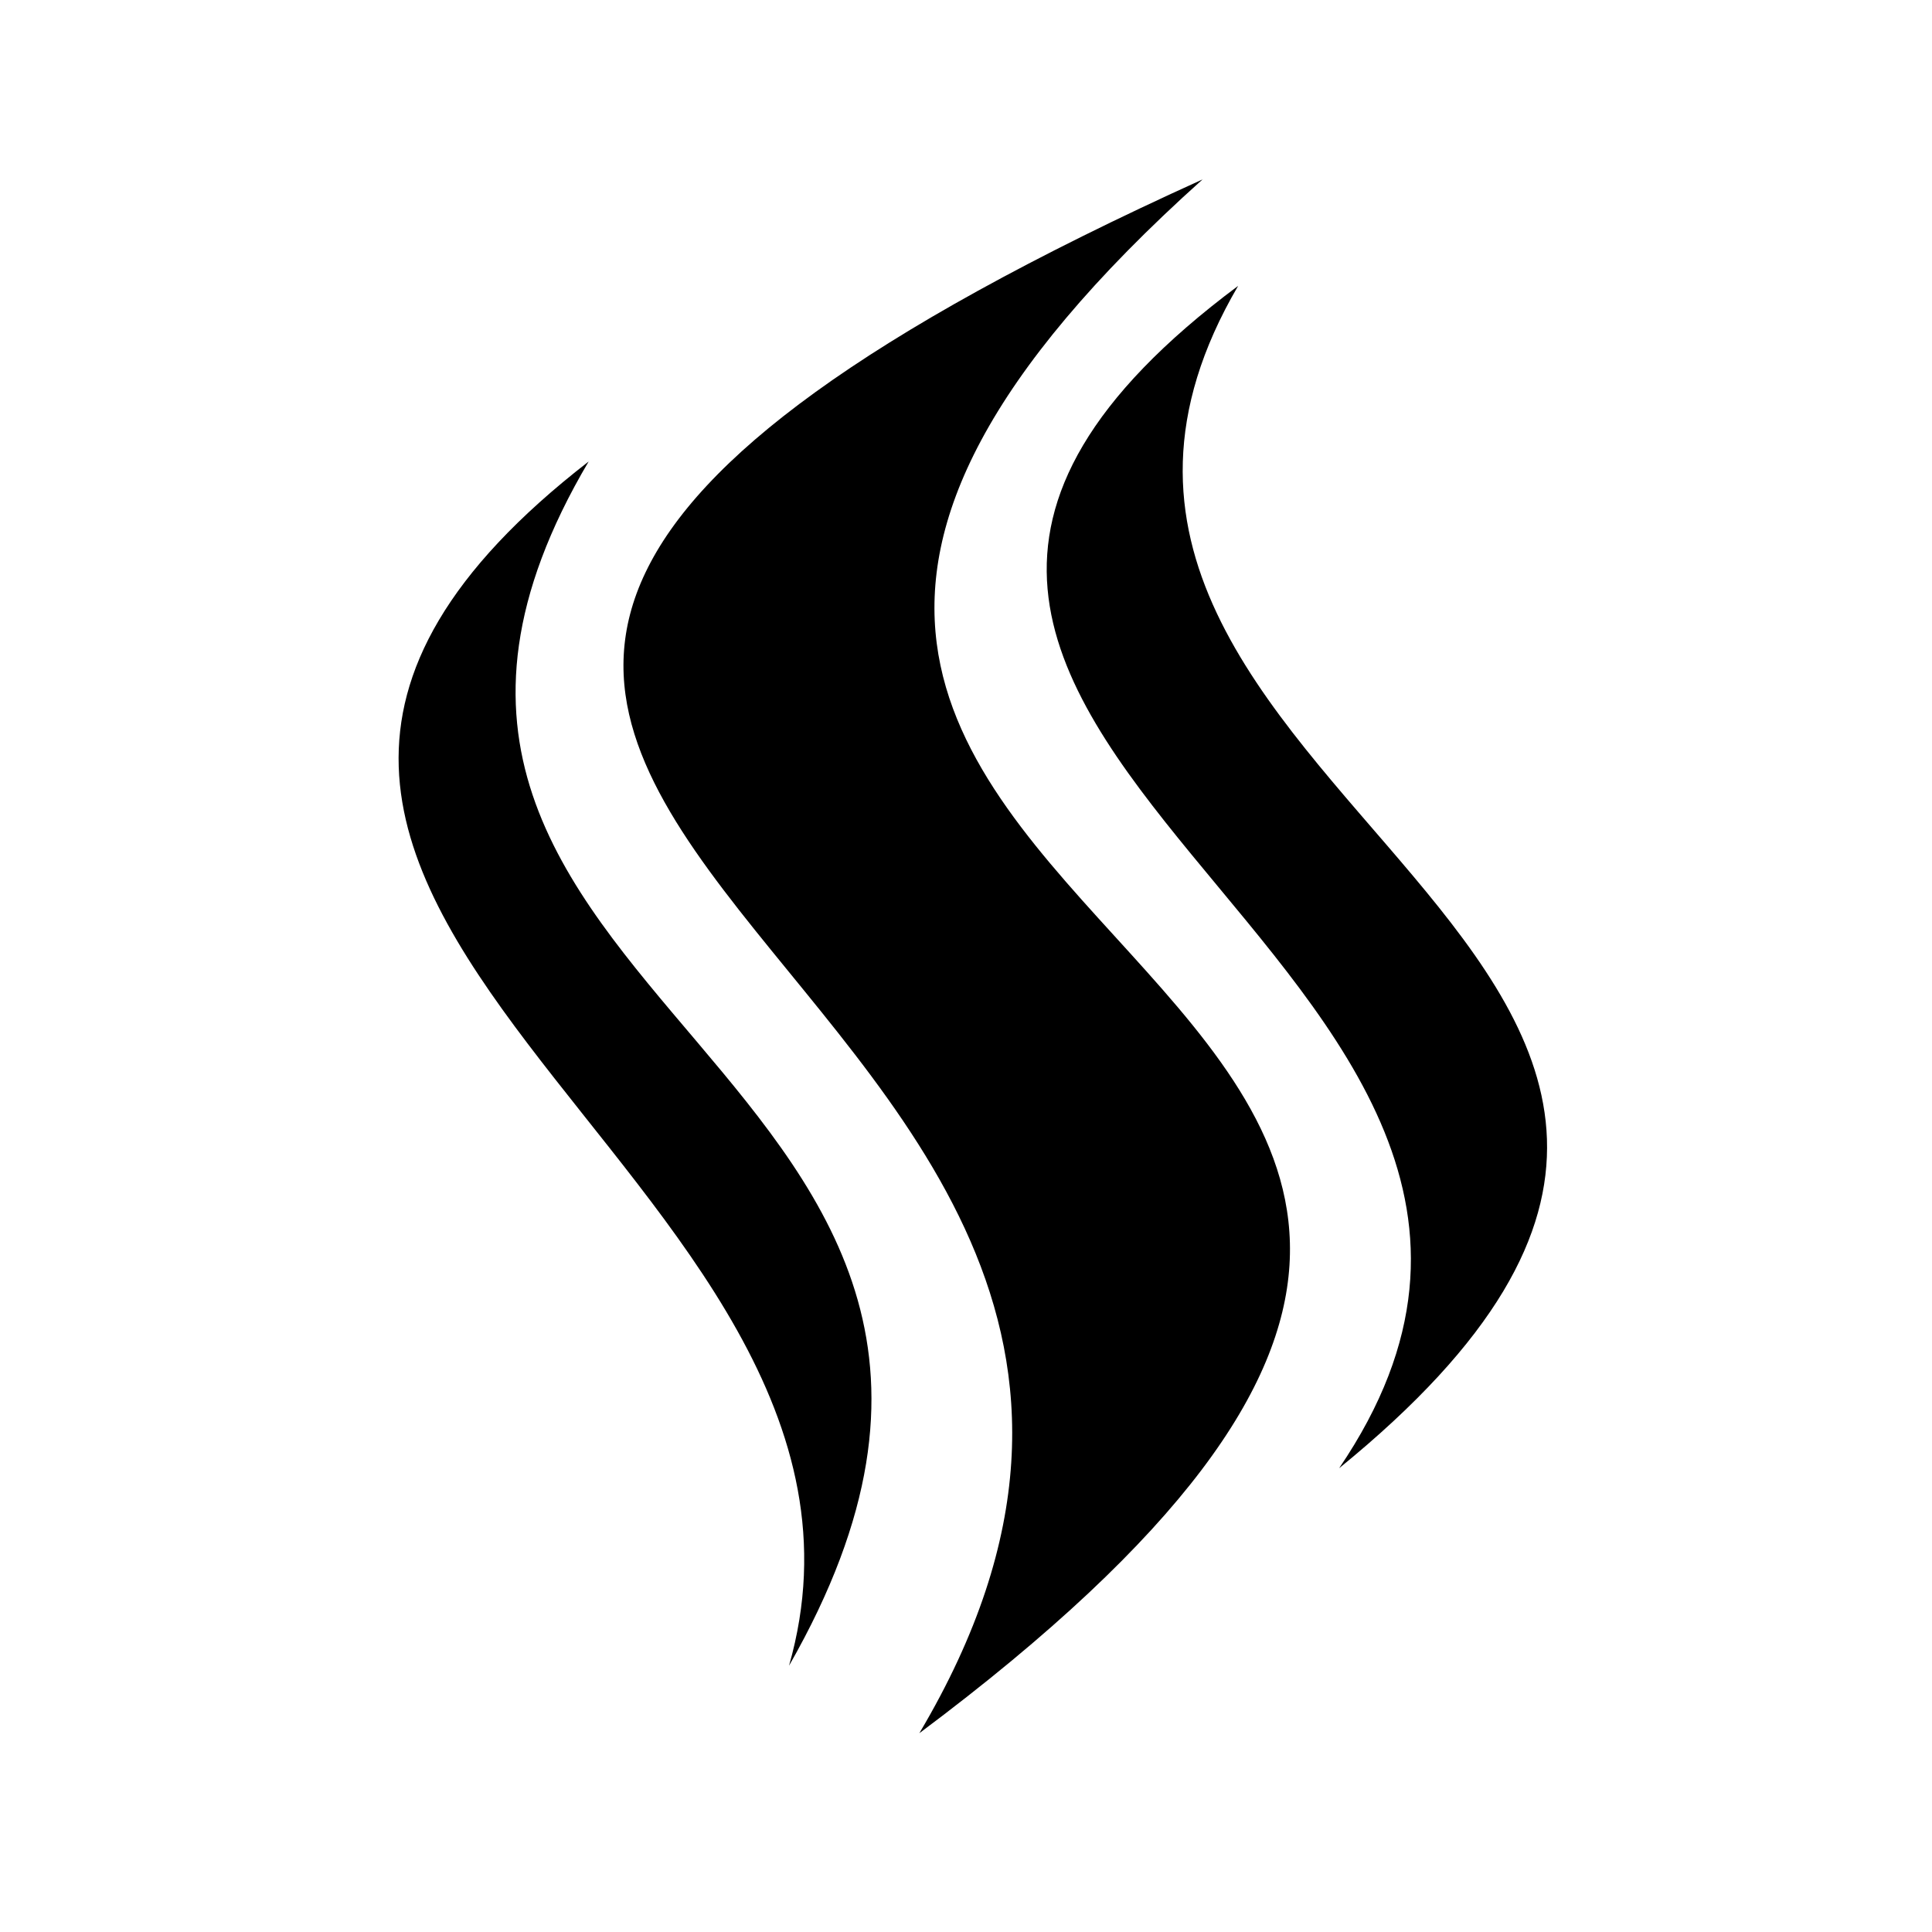 <svg xmlns="http://www.w3.org/2000/svg" width="100%" height="100%" viewBox="0 0 588.8 588.8"><path fill="currentColor" d="M366.494 54.68c-418.547 189.59 58.108 230.146-86.313 473.533C605.046 285.435 98.123 295.237 366.495 54.68z m10.844 32.44C193.114 224.5 513.626 292.04 408.117 447.46 599.88 291.428 286.615 242.168 377.34 87.12zM179.4 140.65c-174.244 135.025 104.332 215.754 61.063 367C345.43 324.17 81.287 306.71 179.4 140.65z" /></svg>